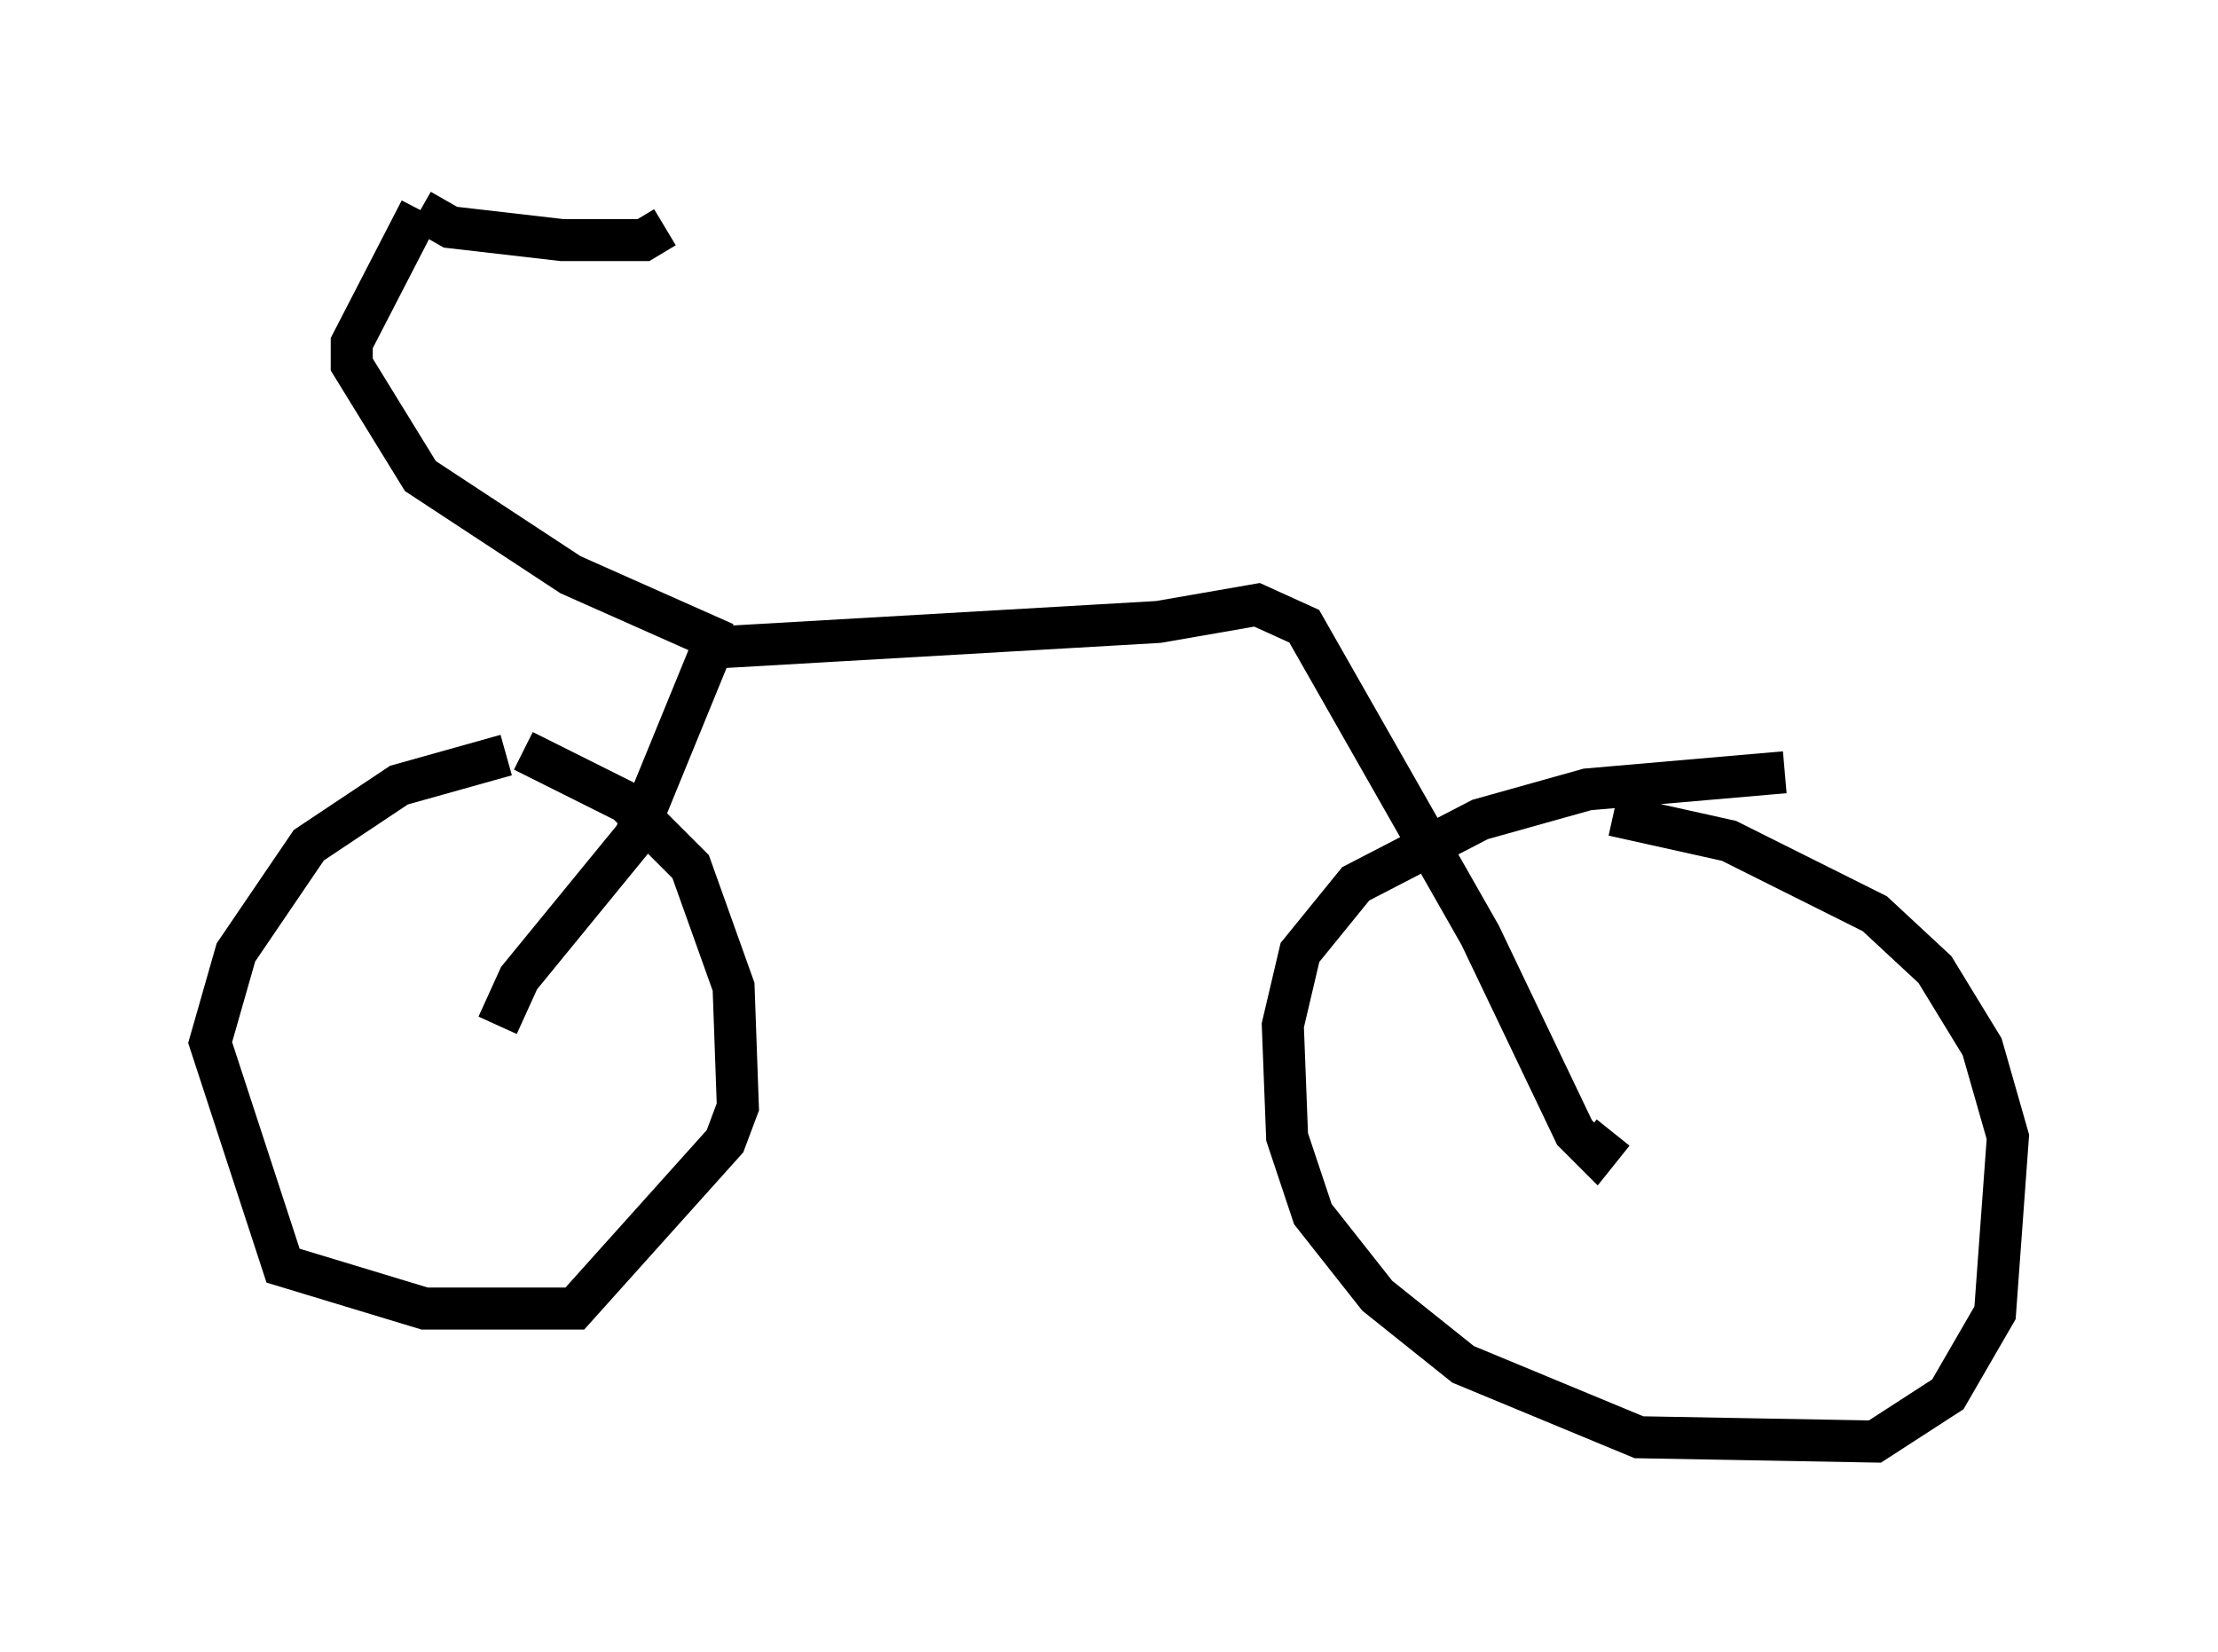<?xml version="1.0" encoding="utf-8" ?>
<svg baseProfile="full" height="39.298" version="1.1" width="52.773" xmlns="http://www.w3.org/2000/svg" xmlns:ev="http://www.w3.org/2001/xml-events" xmlns:xlink="http://www.w3.org/1999/xlink"><defs /><rect fill="white" height="39.298" width="52.773" x="0" y="0" /><path d="M15.311, 18.169 m-3.267, -0.204 l-2.552, 0.715 -2.144, 1.429 l-1.735, 2.552 -0.613, 2.144 l1.735, 5.308 3.369, 1.021 l3.573, 0.0 3.573, -3.981 l0.306, -0.817 -0.102, -2.858 l-1.021, -2.858 -1.531, -1.531 l-2.45, -1.225 m30.013, 0.51 l-4.696, 0.408 -2.552, 0.715 l-2.96, 1.531 -1.327, 1.633 l-0.408, 1.735 0.102, 2.654 l0.613, 1.838 1.531, 1.94 l2.042, 1.633 4.185, 1.735 l5.615, 0.102 1.735, -1.123 l1.123, -1.94 0.306, -4.185 l-0.613, -2.144 -1.123, -1.838 l-1.429, -1.327 -3.471, -1.735 l-2.756, -0.613 m-26.542, 5.002 l0.51, -1.123 2.756, -3.369 l1.838, -4.492 10.617, -0.613 l2.348, -0.408 1.123, 0.51 l4.185, 7.35 2.246, 4.696 l0.51, 0.51 0.408, -0.51 m-21.131, -11.638 l-3.675, -1.633 -3.573, -2.348 l-1.633, -2.654 0.0, -0.51 l1.633, -3.165 m0.0, 0.0 l0.715, 0.408 2.654, 0.306 l1.94, 0.0 0.51, -0.306 " fill="none" stroke="black" stroke-width="1" /></svg>